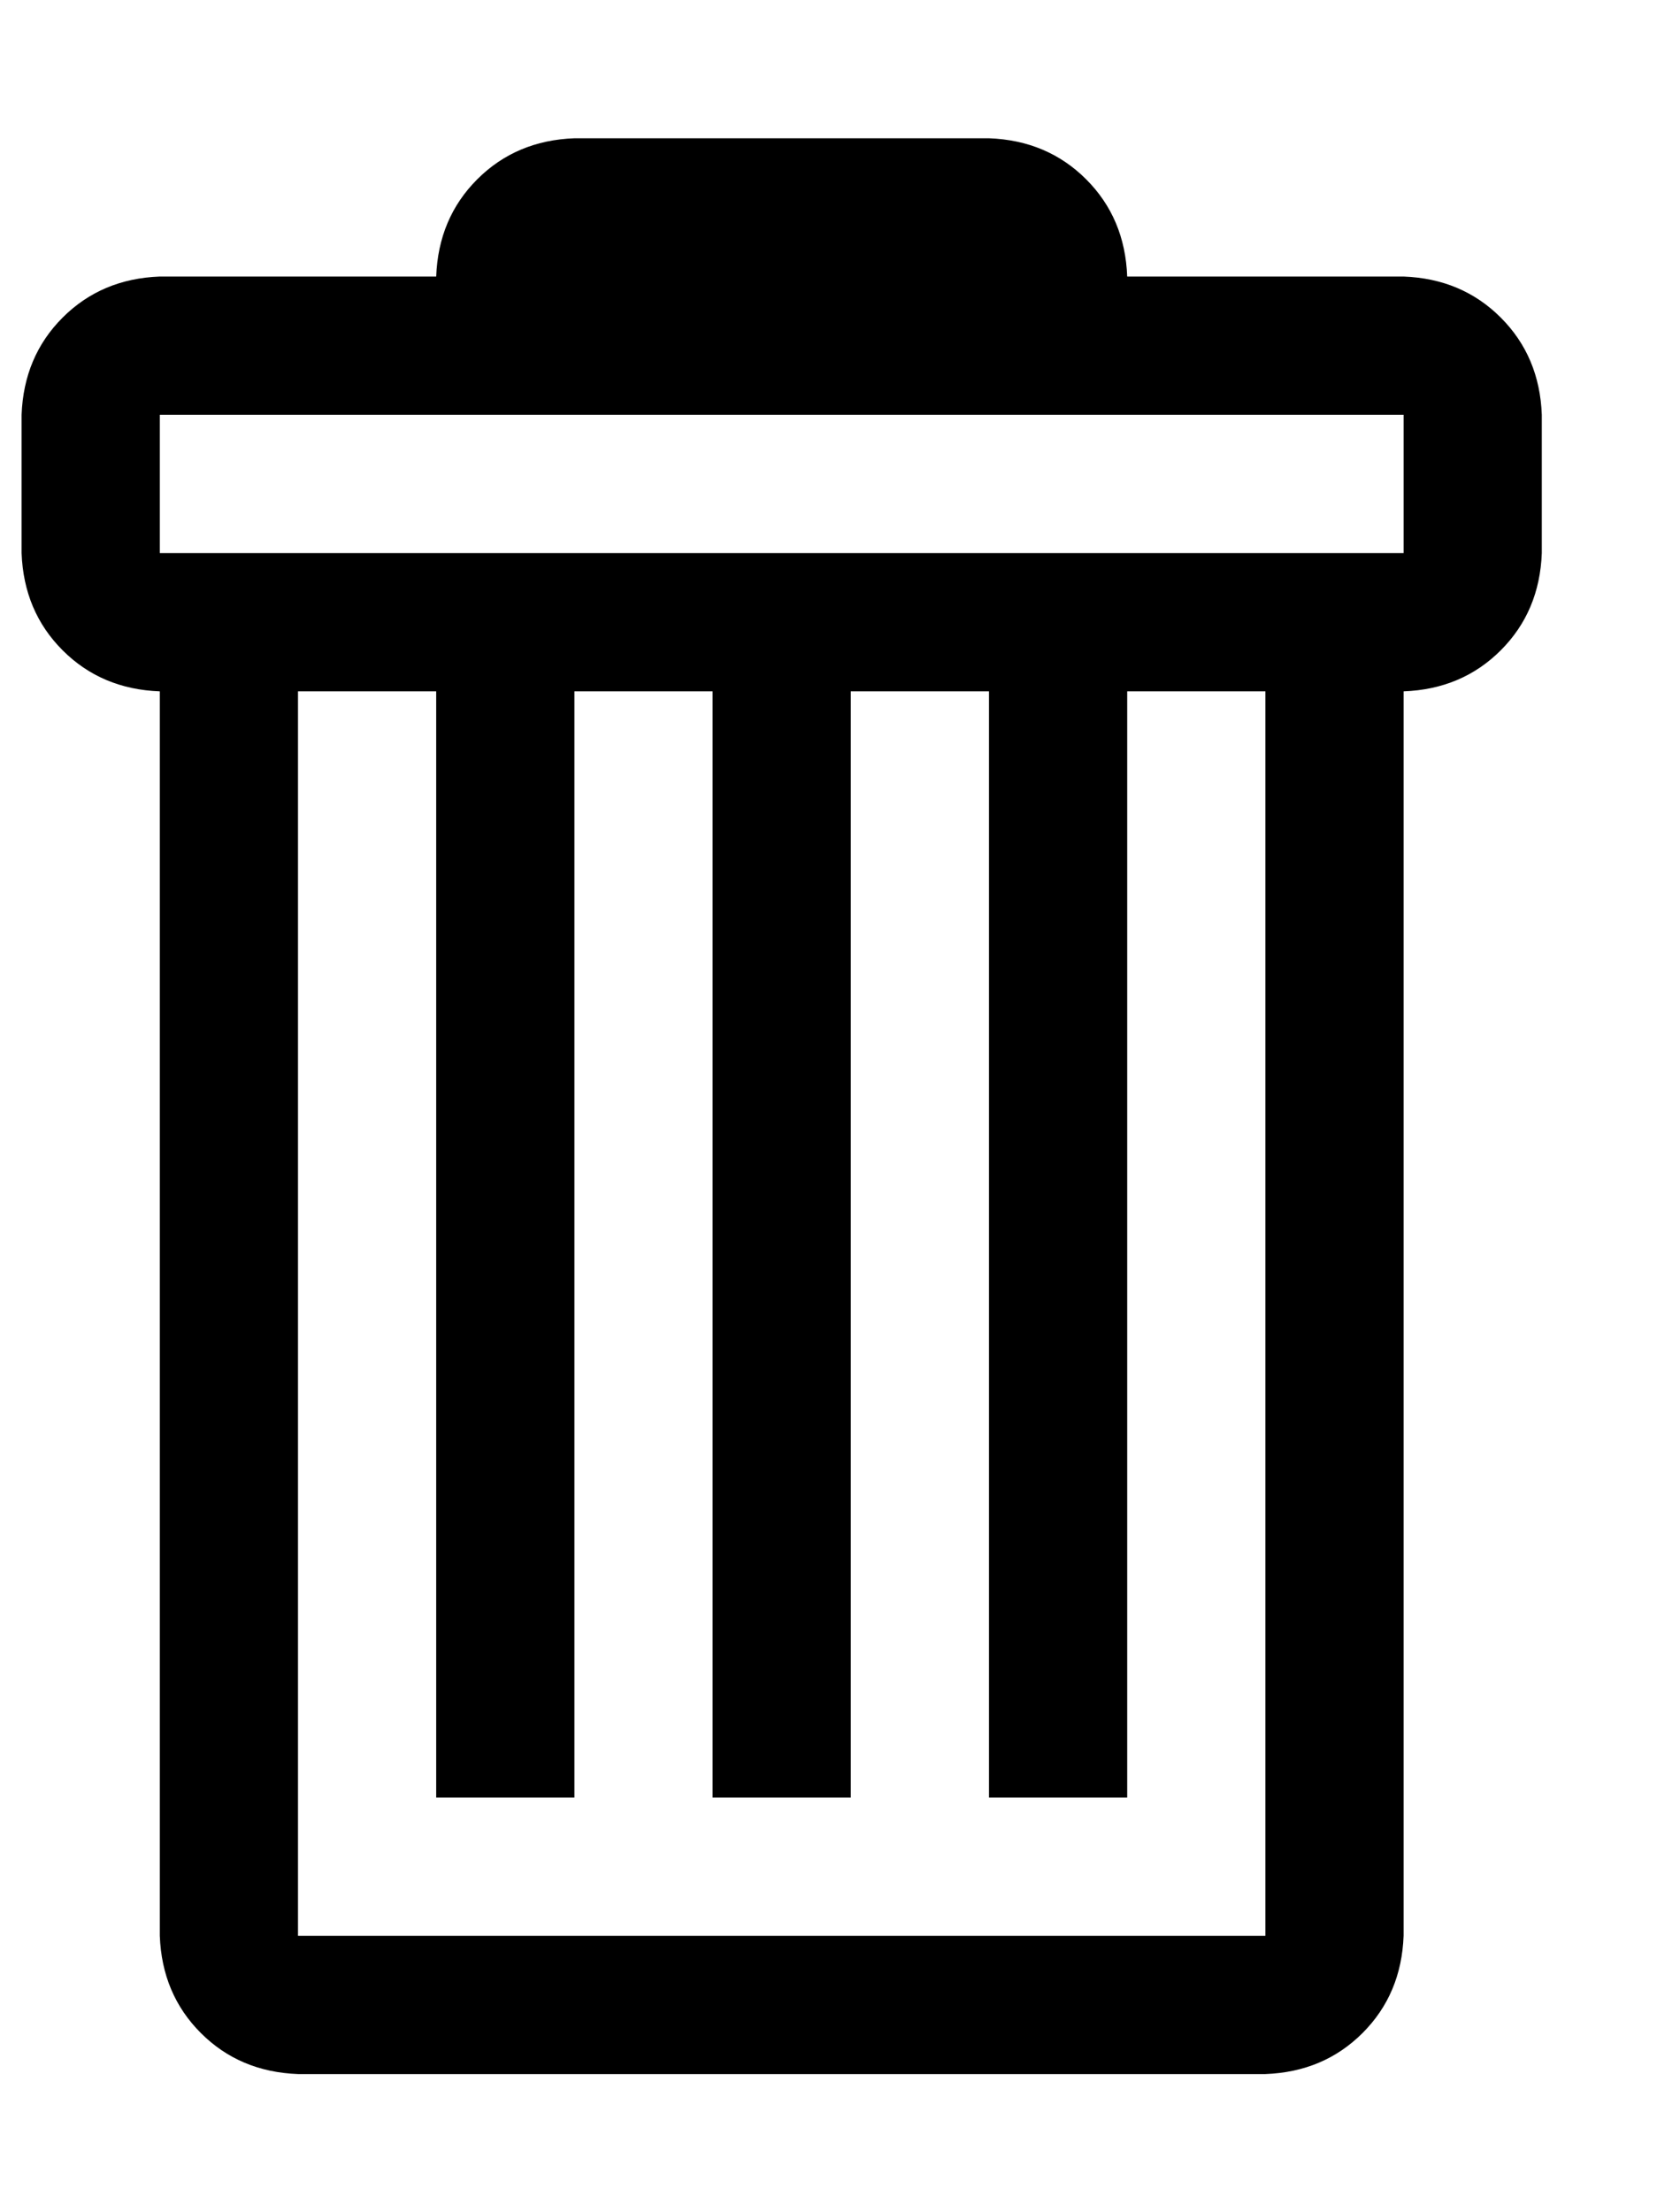 <?xml version="1.0" standalone="no"?>
<!DOCTYPE svg PUBLIC "-//W3C//DTD SVG 1.1//EN" "http://www.w3.org/Graphics/SVG/1.1/DTD/svg11.dtd" >
<svg xmlns="http://www.w3.org/2000/svg" xmlns:xlink="http://www.w3.org/1999/xlink" version="1.1" viewBox="-10 0 778 1024">
   <path fill="currentColor"
d="M640 128h-128q-1 -27 -19 -45t-45 -19h-192q-27 1 -45 19t-19 45h-128q-27 1 -45 19t-19 45v64q1 27 19 45t45 19v576q1 27 19 45t45 19h448q27 -1 45 -19t19 -45v-576q27 -1 45 -19t19 -45v-64q-1 -27 -19 -45t-45 -19zM576 896h-448v-576h64v512h64v-512h64v512h64
v-512h64v512h64v-512h64v576zM640 256h-576v-64h576v64z" />
</svg>
